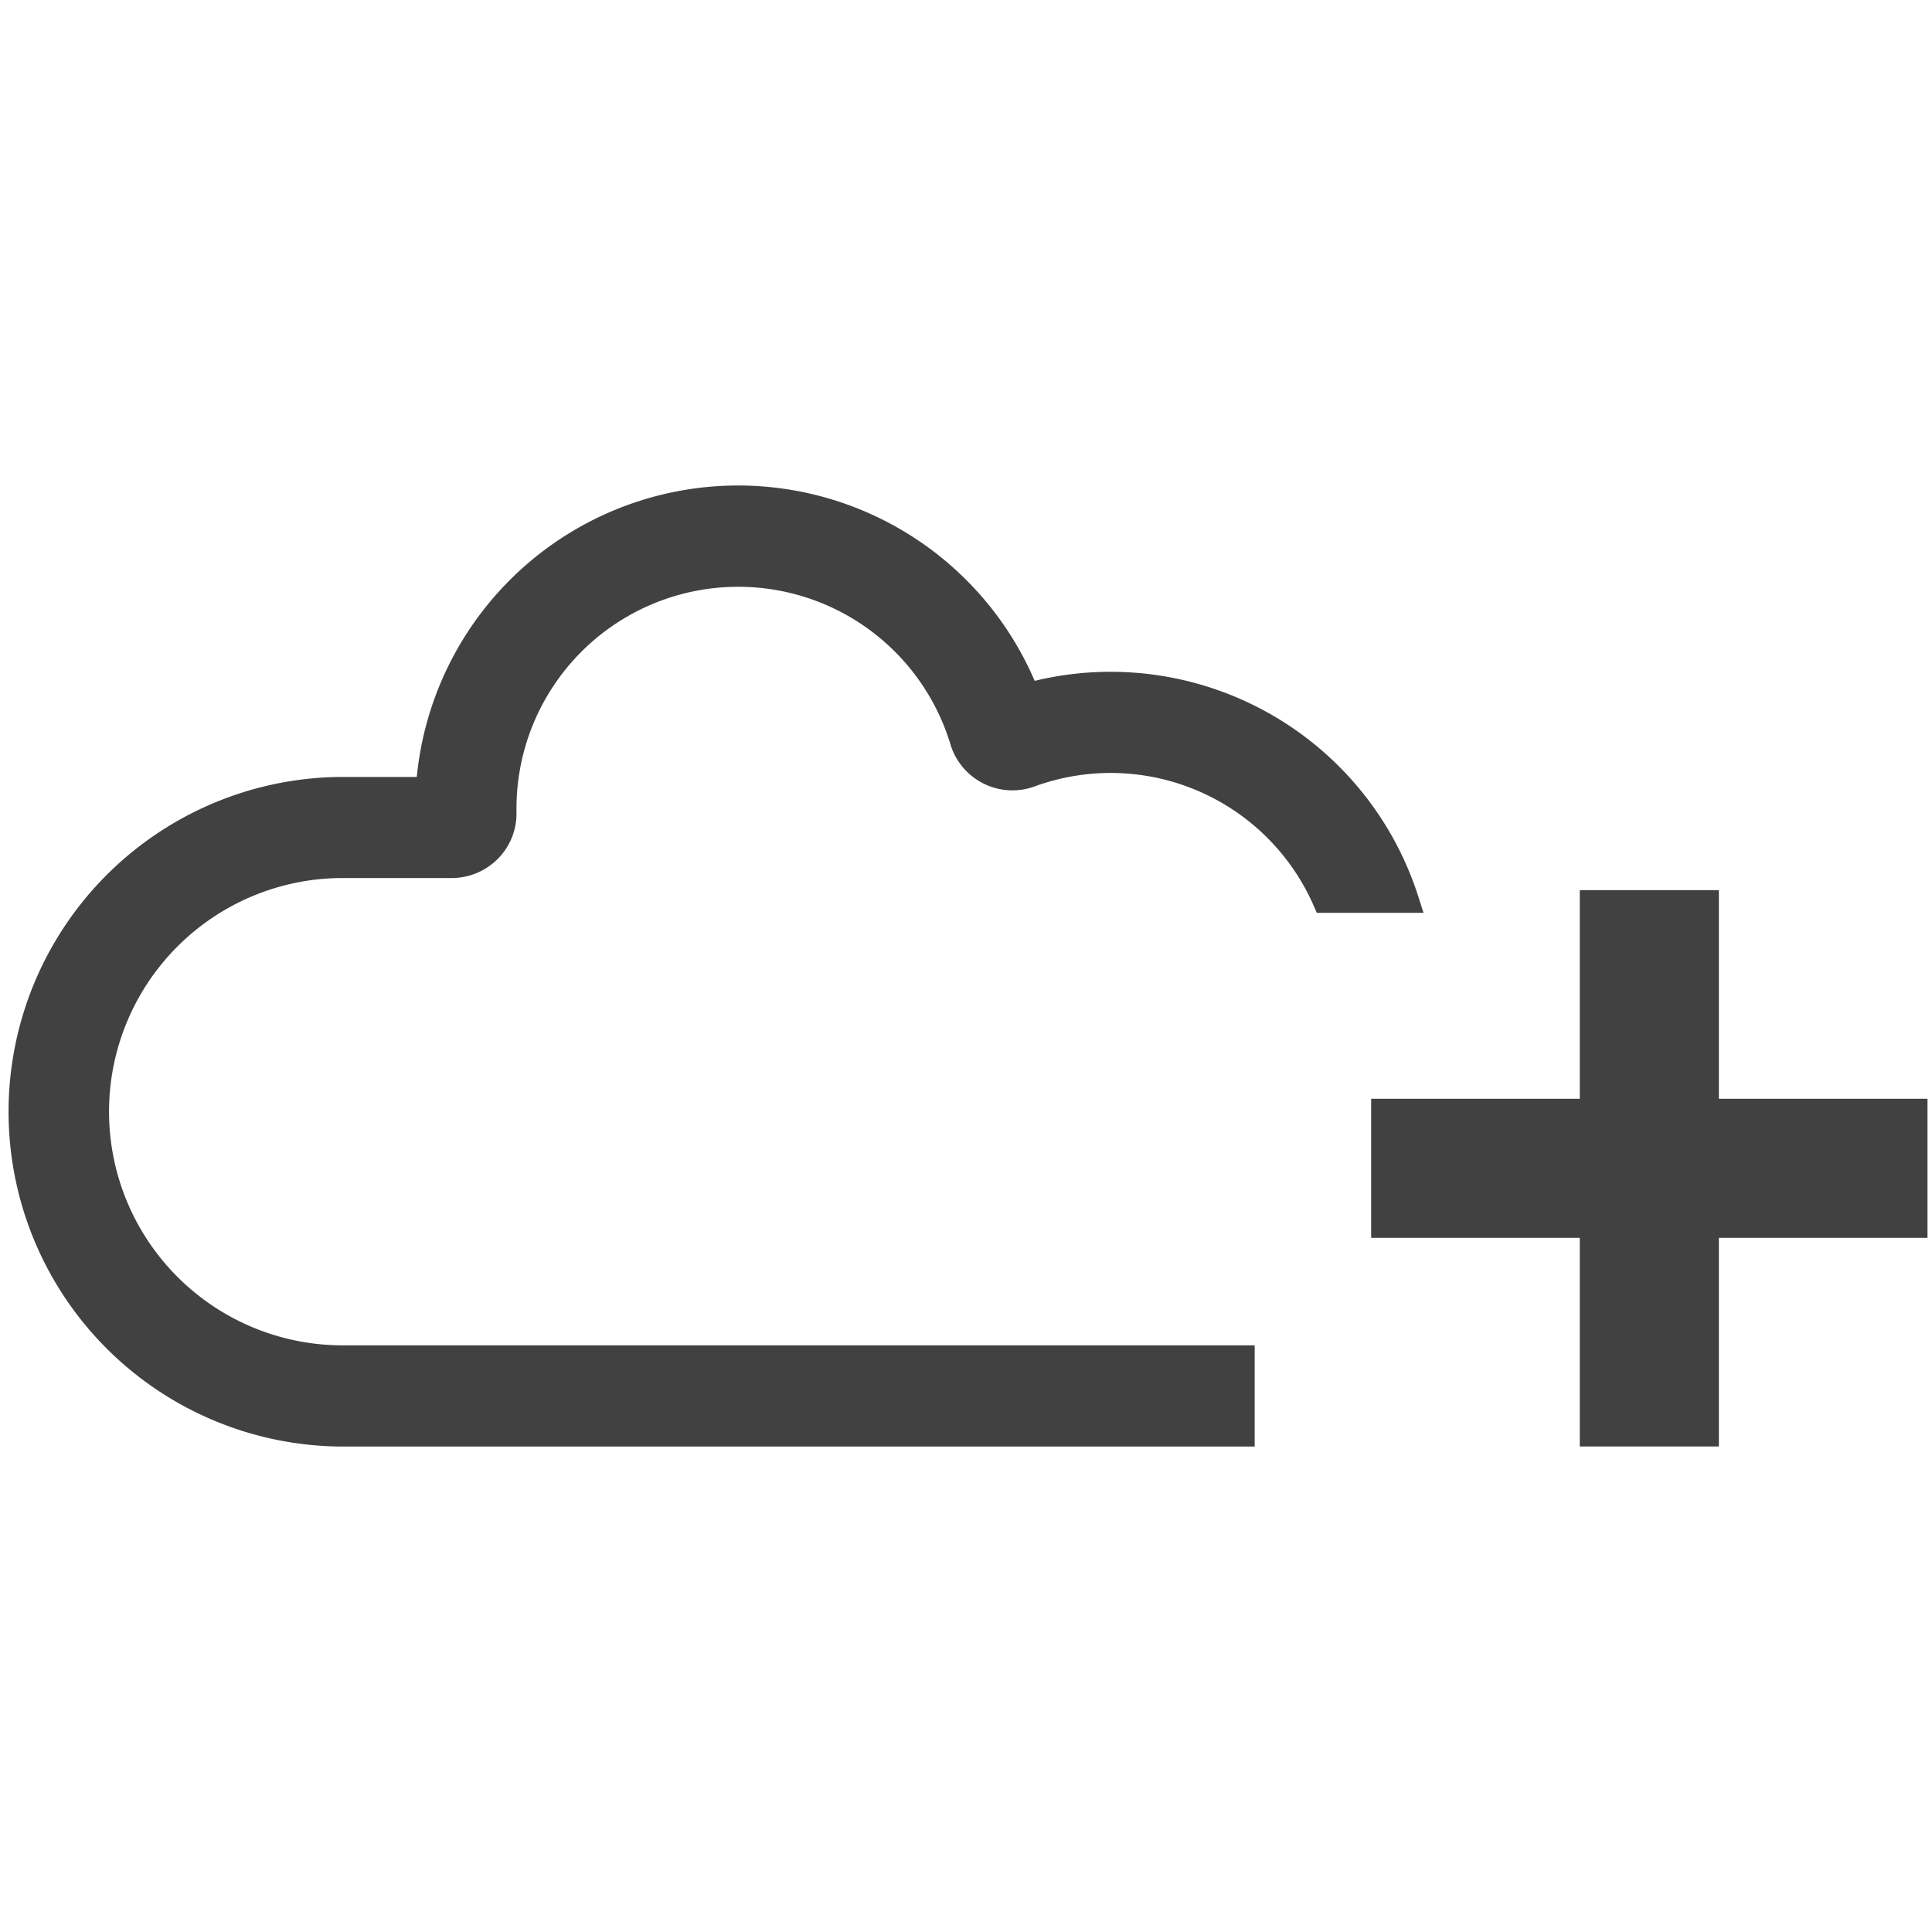 <svg xmlns="http://www.w3.org/2000/svg" viewBox="0 0 382 382"><defs><style>.cls-1{fill:none;}.cls-2{fill:#414141;}</style></defs><title>Create_New_1</title><g id="Layer_2" data-name="Layer 2"><g id="Layer_1-2" data-name="Layer 1"><rect class="cls-1" width="382" height="382"/><polygon class="cls-2" points="339.86 217.25 339.86 176 312.36 176 312.36 217.25 271.11 217.25 271.11 244.75 312.36 244.75 312.36 286 339.86 286 339.86 244.75 381.11 244.75 381.11 217.25 339.86 217.25"/><path class="cls-2" d="M280.42,177.24a63.86,63.86,0,0,0-75.84-42.62,63.83,63.83,0,0,0-122.17,19H67.08a66.2,66.2,0,0,0,0,132.39h181V266h-181a46.2,46.2,0,0,1,0-92.39H89.33a12.86,12.86,0,0,0,9.15-3.85,12.67,12.67,0,0,0,3.64-9.19c0-.25,0-.49,0-.74a43.84,43.84,0,0,1,85.8-12.67,12.8,12.8,0,0,0,16.66,8.33A43.81,43.81,0,0,1,259.71,179l.66,1.49h21.09Z"/></g></g></svg>